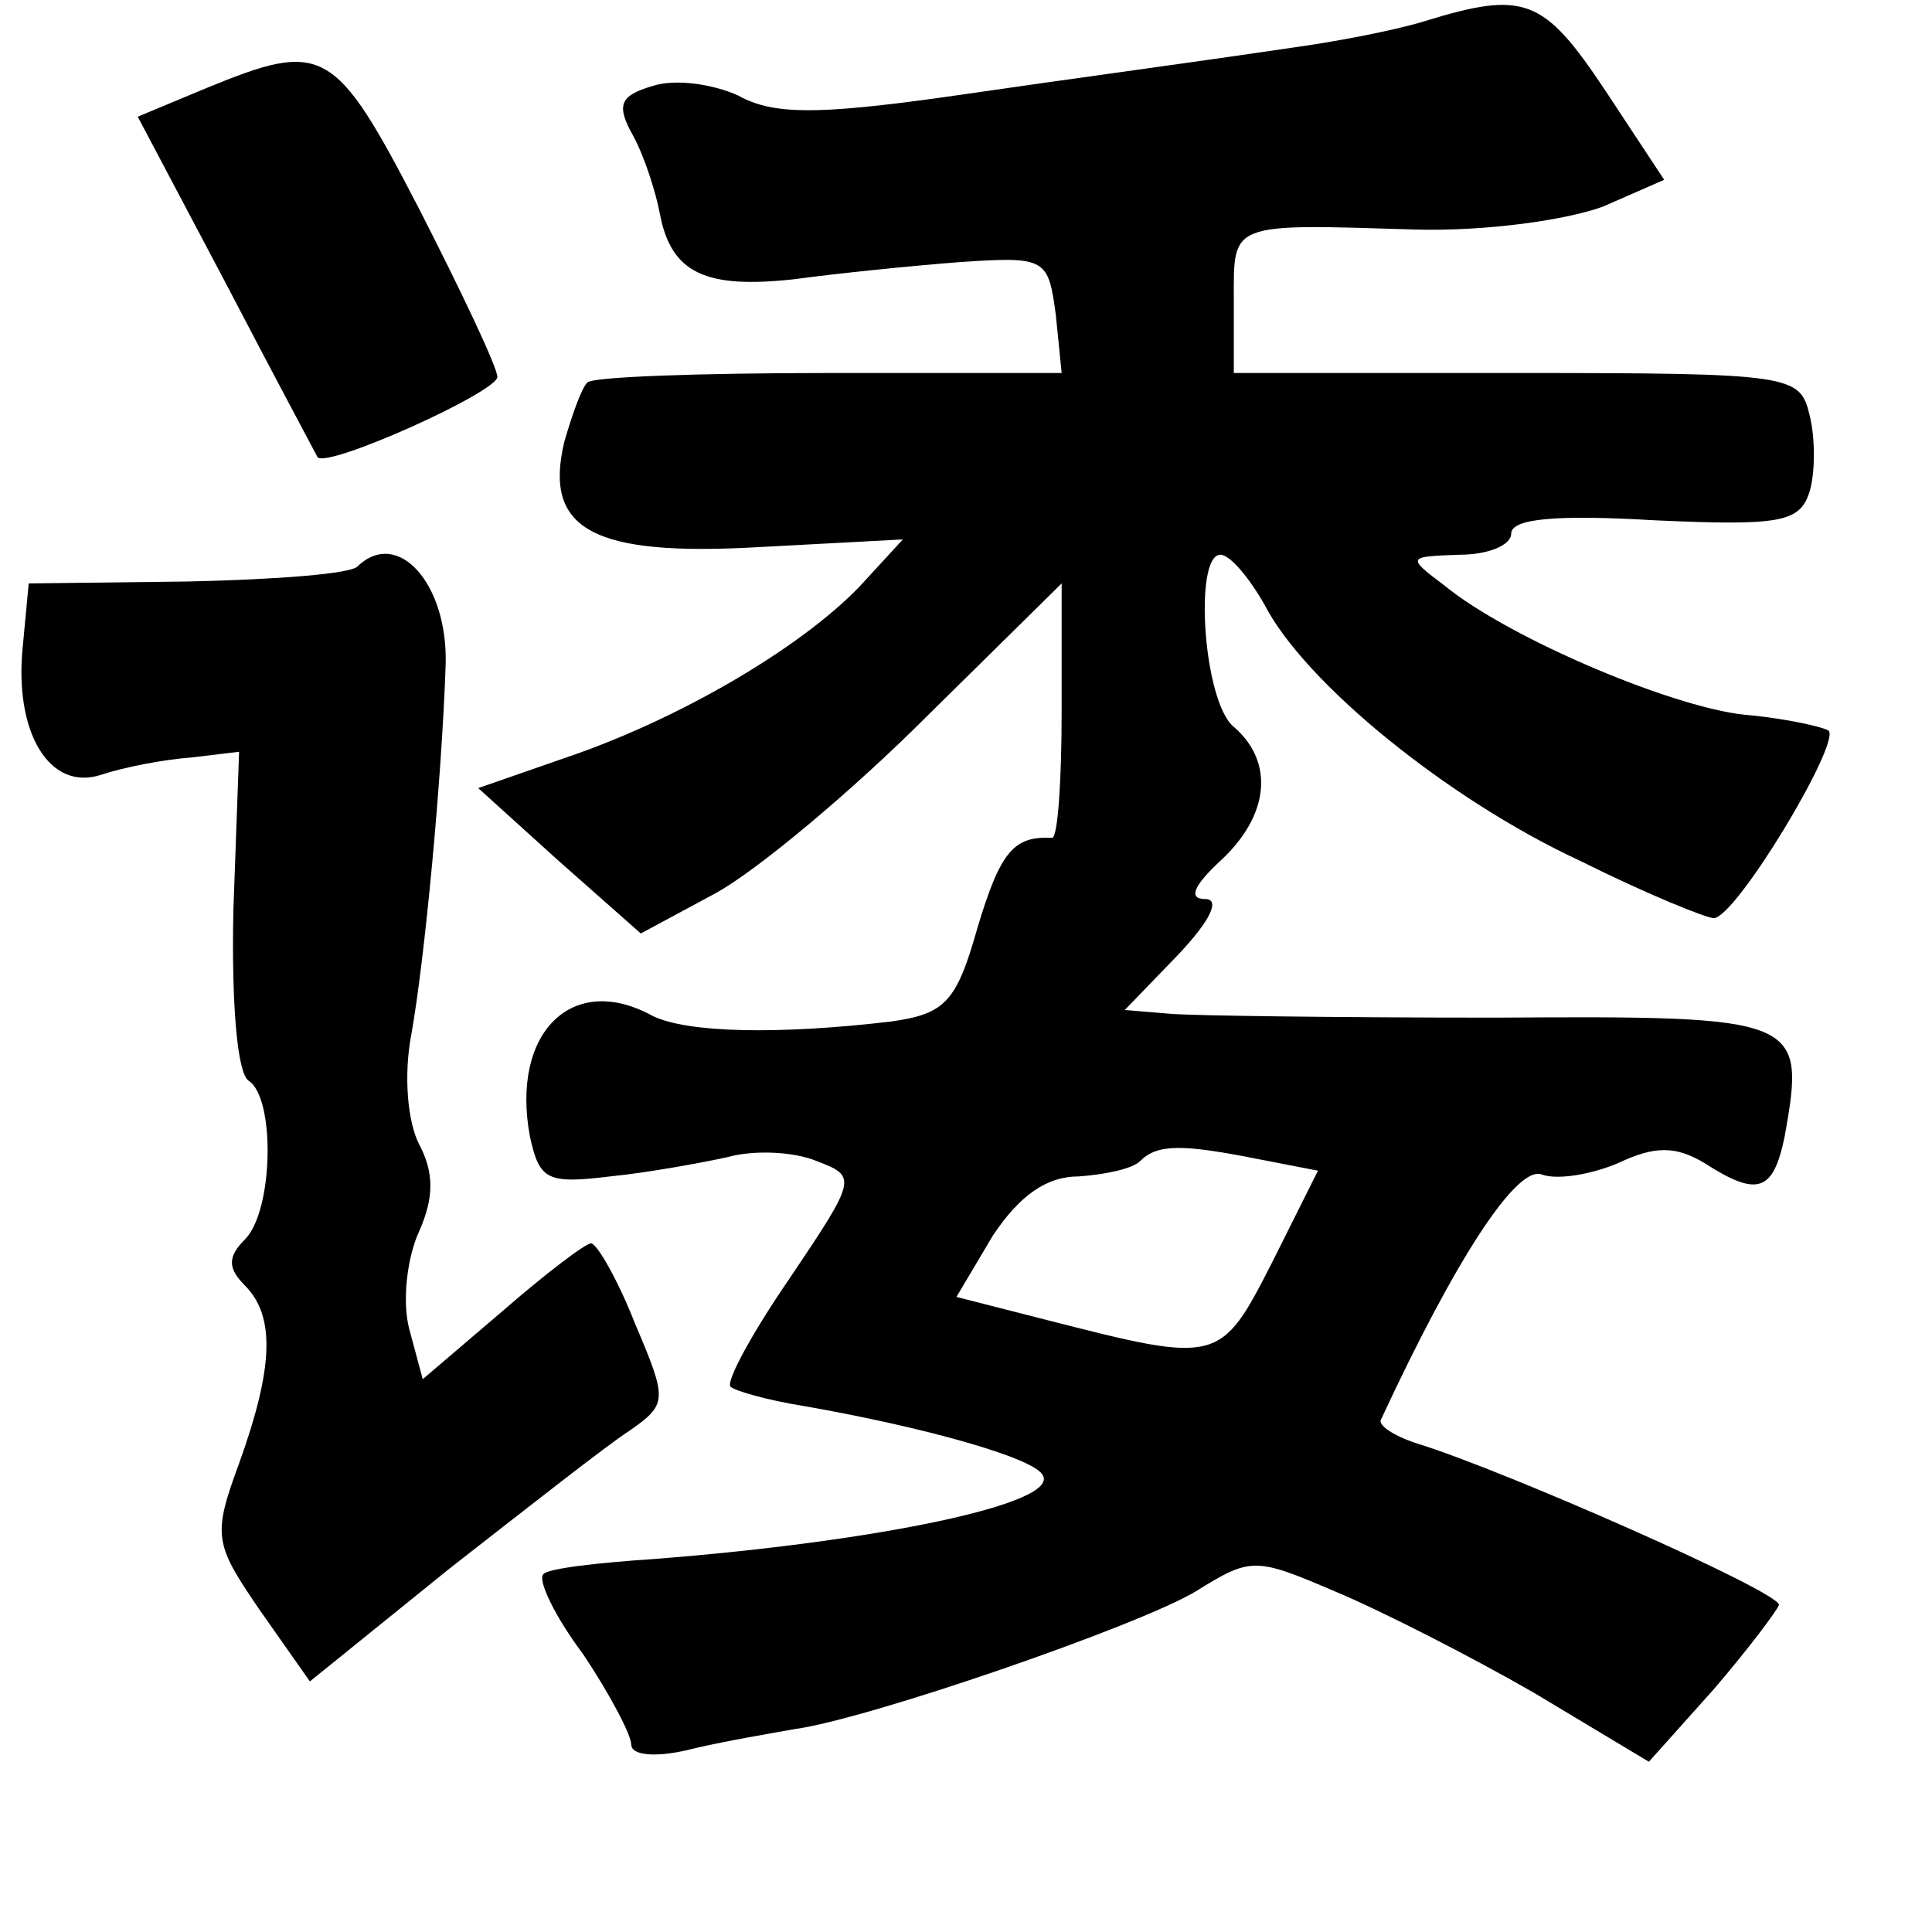 <?xml version="1.0" standalone="no"?>
<!DOCTYPE svg PUBLIC "-//W3C//DTD SVG 20010904//EN"
 "http://www.w3.org/TR/2001/REC-SVG-20010904/DTD/svg10.dtd">
<svg version="1.0" xmlns="http://www.w3.org/2000/svg"
 width="101pt" height="101pt" viewBox="0 0 101 101"
 preserveAspectRatio="xMidYMid meet">
<g transform="translate(0,101) scale(0.1,-0.1)"
fill="#000000" stroke="none">
<path d="M745 999 c-16 -5 -48 -11 -70 -14 -61 -9 -93 -13 -183 -26 -65 -9
-88 -9 -106 1 -13 6 -33 9 -45 5 -17 -5 -19 -10 -10 -26 6 -11 12 -30 14 -41
6 -31 24 -39 70 -34 22 3 61 7 87 9 45 3 46 2 50 -28 l3 -30 -121 0 c-68 0
-125 -2 -127 -5 -3 -3 -8 -17 -12 -31 -11 -46 15 -60 102 -55 l75 4 -23 -25
c-31 -32 -94 -69 -153 -89 l-46 -16 42 -38 43 -38 39 21 c22 12 72 54 110 92
l71 70 0 -67 c0 -36 -2 -66 -5 -66 -20 1 -27 -7 -39 -47 -11 -39 -17 -45 -45
-49 -59 -7 -107 -6 -125 3 -42 23 -74 -9 -64 -63 5 -23 9 -25 42 -21 20 2 47
7 61 10 14 4 35 3 47 -2 21 -8 21 -9 -14 -61 -20 -29 -34 -55 -31 -57 2 -2 19
-7 38 -10 63 -11 120 -27 125 -36 10 -15 -87 -35 -203 -44 -30 -2 -56 -5 -58
-8 -3 -3 6 -22 21 -42 14 -21 25 -42 25 -47 0 -6 14 -7 33 -2 17 4 41 8 52 10
38 5 180 54 210 72 29 18 31 18 73 0 24 -10 71 -34 104 -53 l60 -36 34 38 c18
21 33 41 34 44 0 7 -143 70 -188 84 -13 4 -22 10 -20 13 39 84 71 133 84 128
8 -3 26 0 40 6 19 9 30 9 45 0 28 -18 36 -15 42 14 11 62 9 63 -151 62 -81 0
-158 1 -170 2 l-24 2 28 29 c17 18 22 29 14 29 -9 0 -6 7 8 20 26 24 28 52 7
70 -16 13 -21 90 -7 90 5 0 15 -12 23 -26 21 -41 96 -102 165 -134 34 -17 66
-30 70 -30 12 1 66 91 60 98 -3 2 -21 6 -40 8 -37 2 -127 40 -161 68 -20 15
-19 15 8 16 15 0 27 5 27 11 0 8 24 10 75 7 66 -3 76 -1 81 15 3 10 3 28 0 40
-5 21 -9 22 -153 22 l-148 0 0 38 c0 41 -3 40 95 37 37 -1 79 5 98 12 l32 14
-31 47 c-32 48 -42 52 -94 36z m-87 -595 l31 -6 -24 -48 c-27 -53 -28 -53
-118 -30 l-47 12 19 32 c14 21 28 31 45 31 14 1 28 4 32 8 9 9 22 9 62 1z"/>
<path d="M108 964 l-36 -15 46 -87 c25 -48 47 -89 48 -91 5 -6 94 34 94 42 0
5 -19 45 -41 88 -44 85 -50 88 -111 63z"/>
<path d="M187 714 c-3 -4 -43 -7 -89 -8 l-83 -1 -3 -32 c-5 -46 14 -77 41 -68
12 4 33 8 47 9 l25 3 -3 -83 c-1 -49 2 -85 8 -89 14 -9 13 -68 -2 -83 -9 -9
-9 -15 0 -24 16 -16 15 -43 -3 -93 -14 -38 -13 -42 11 -77 l26 -37 73 59 c41
32 83 65 94 72 20 14 20 16 3 56 -9 23 -20 42 -23 42 -3 0 -24 -16 -47 -36
l-41 -35 -7 26 c-4 15 -1 38 5 51 8 18 8 31 0 46 -6 12 -8 36 -4 57 7 39 16
134 18 194 1 42 -25 71 -46 51z"/>
</g>
</svg>
